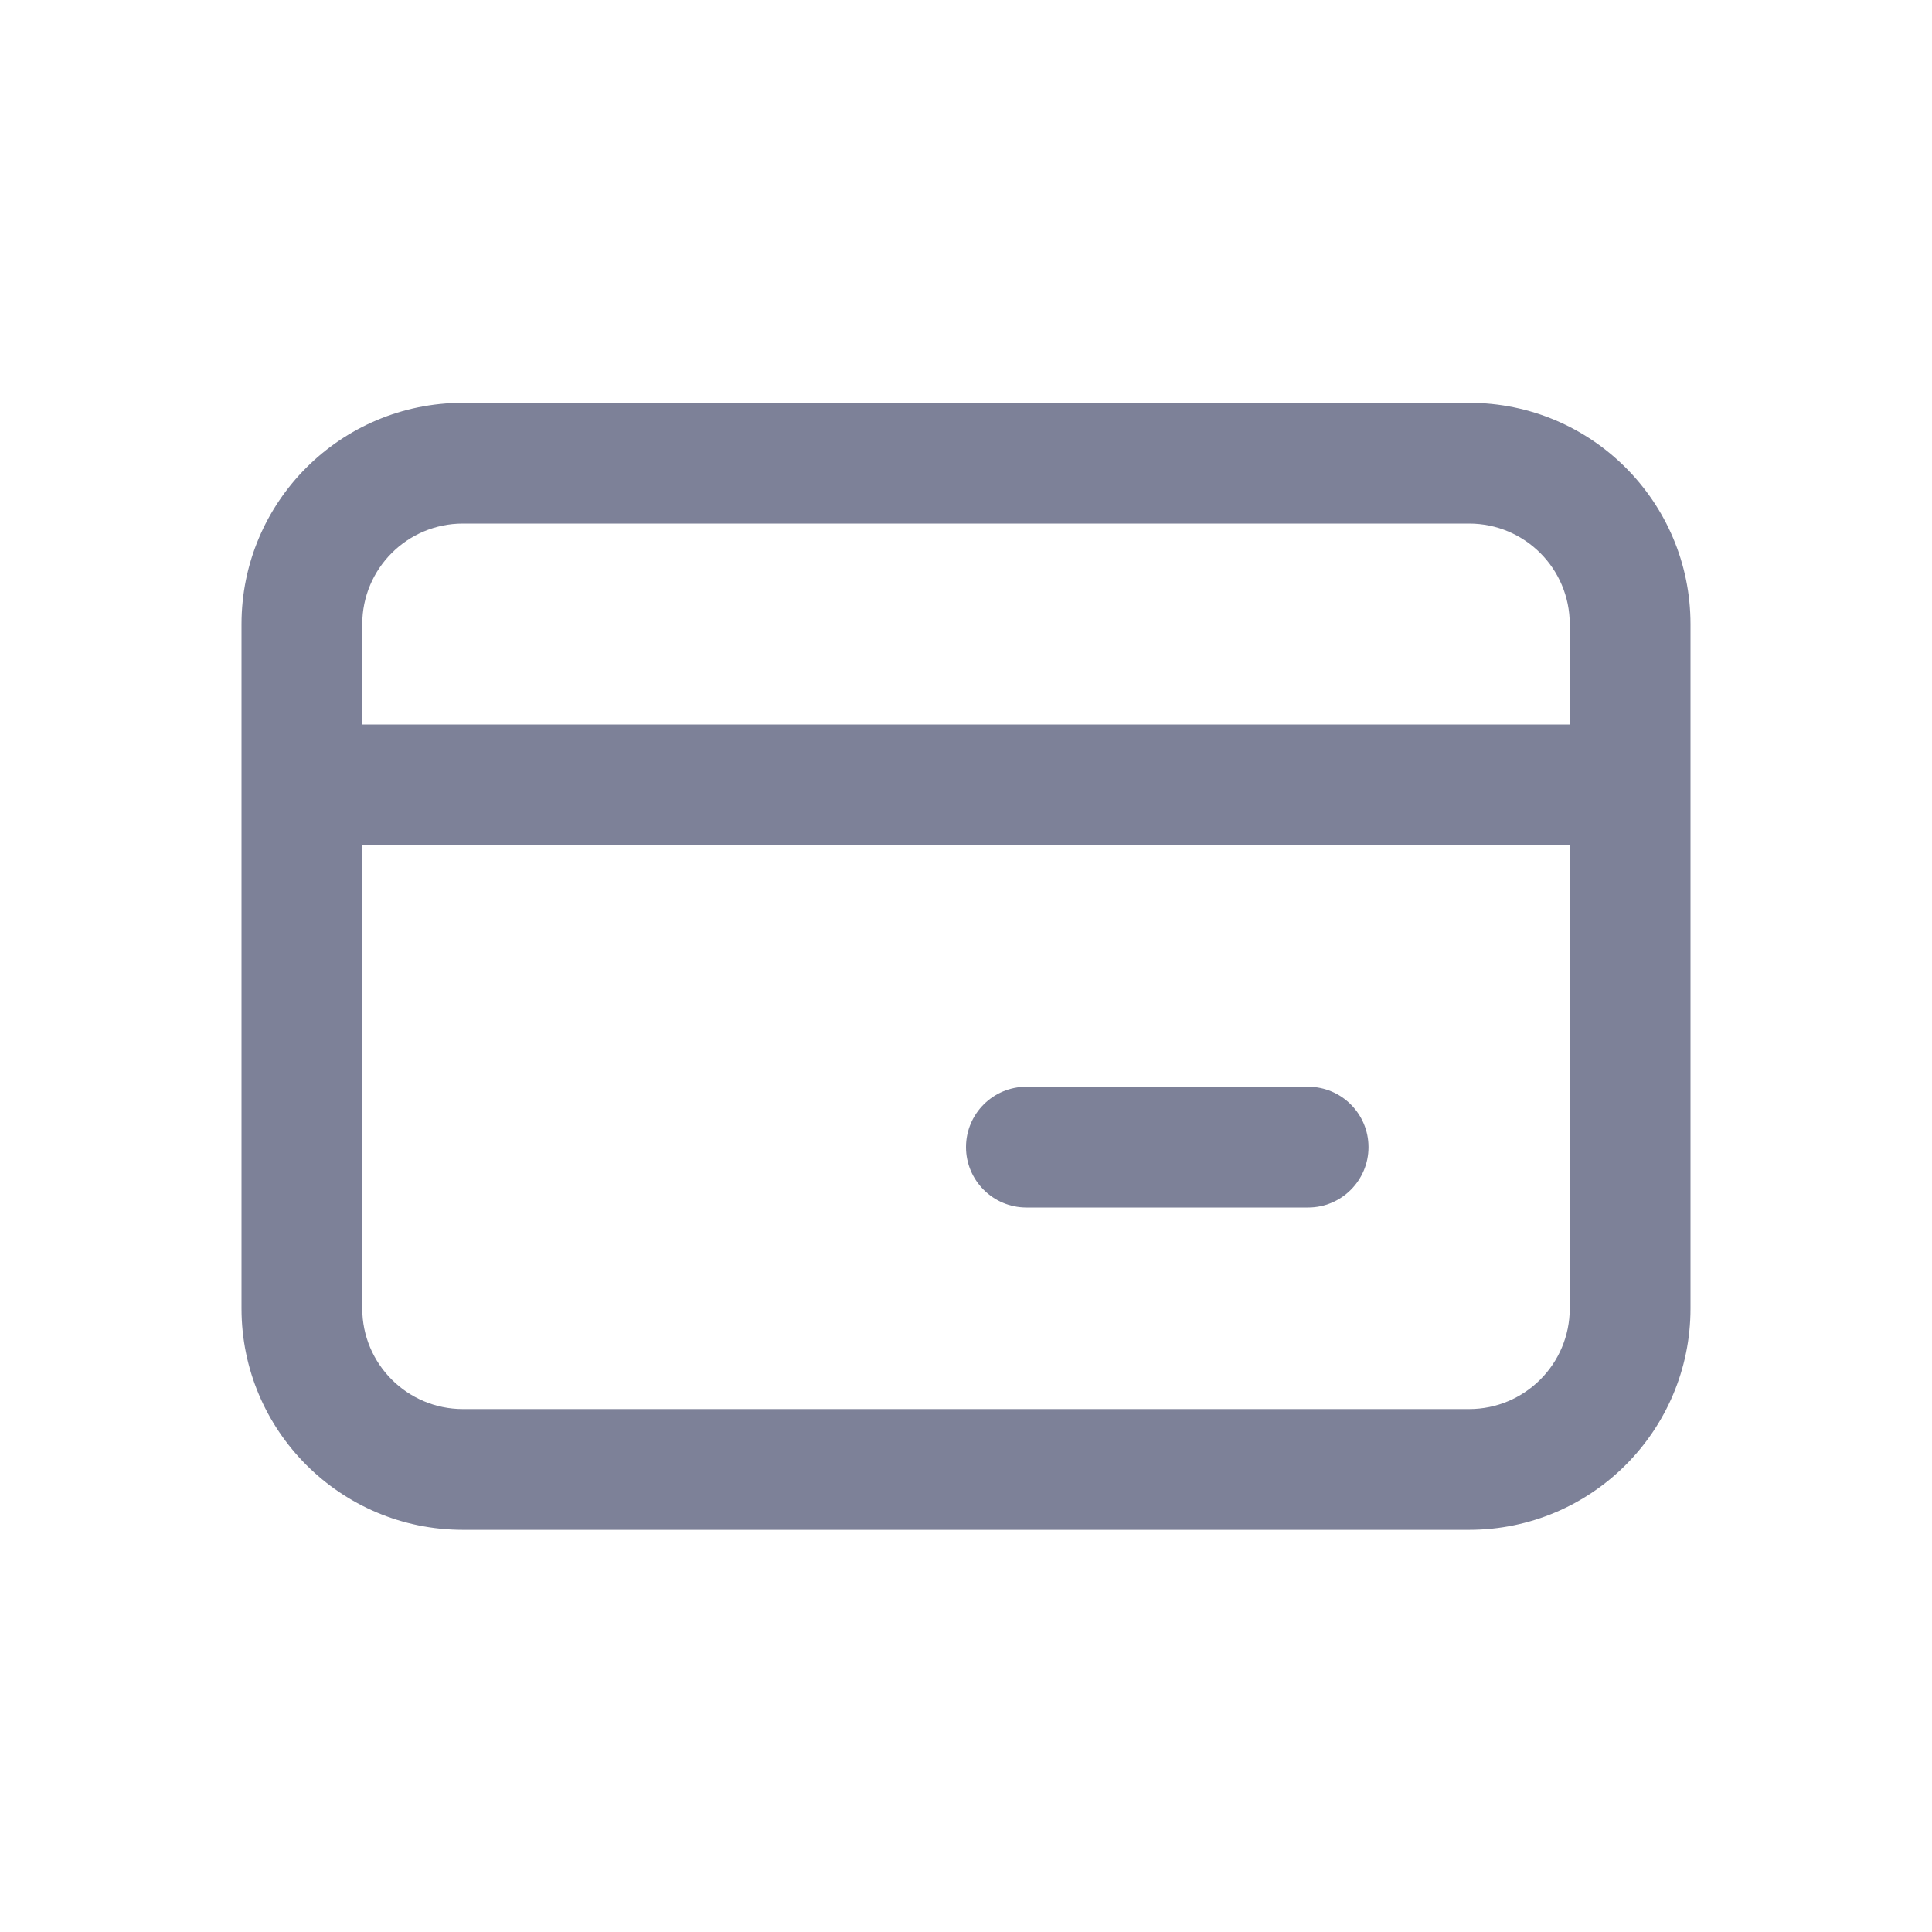 <svg width="24" height="24" viewBox="0 0 24 24" fill="none" xmlns="http://www.w3.org/2000/svg">
<path d="M12.75 15H16.25C16.664 15 17 14.664 17 14.25C17 13.836 16.664 13.5 16.25 13.5H12.75C12.336 13.5 12 13.836 12 14.25C12 14.664 12.336 15 12.75 15Z" fill="#7D8198"/>
<path fill-rule="evenodd" clip-rule="evenodd" d="M3 7.754C3 6.235 4.231 5.004 5.75 5.004H18.25C19.769 5.004 21 6.235 21 7.754V16.254C21 17.772 19.769 19.004 18.25 19.004H5.75C4.231 19.004 3 17.772 3 16.254V7.754ZM5.75 6.504C5.06 6.504 4.5 7.063 4.5 7.754V9L19.5 9V7.754C19.5 7.063 18.94 6.504 18.25 6.504H5.75ZM4.5 16.254V10.5L19.5 10.5V16.254C19.5 16.944 18.94 17.504 18.25 17.504H5.75C5.06 17.504 4.5 16.944 4.5 16.254Z" fill="#7D8198"/>
</svg>
